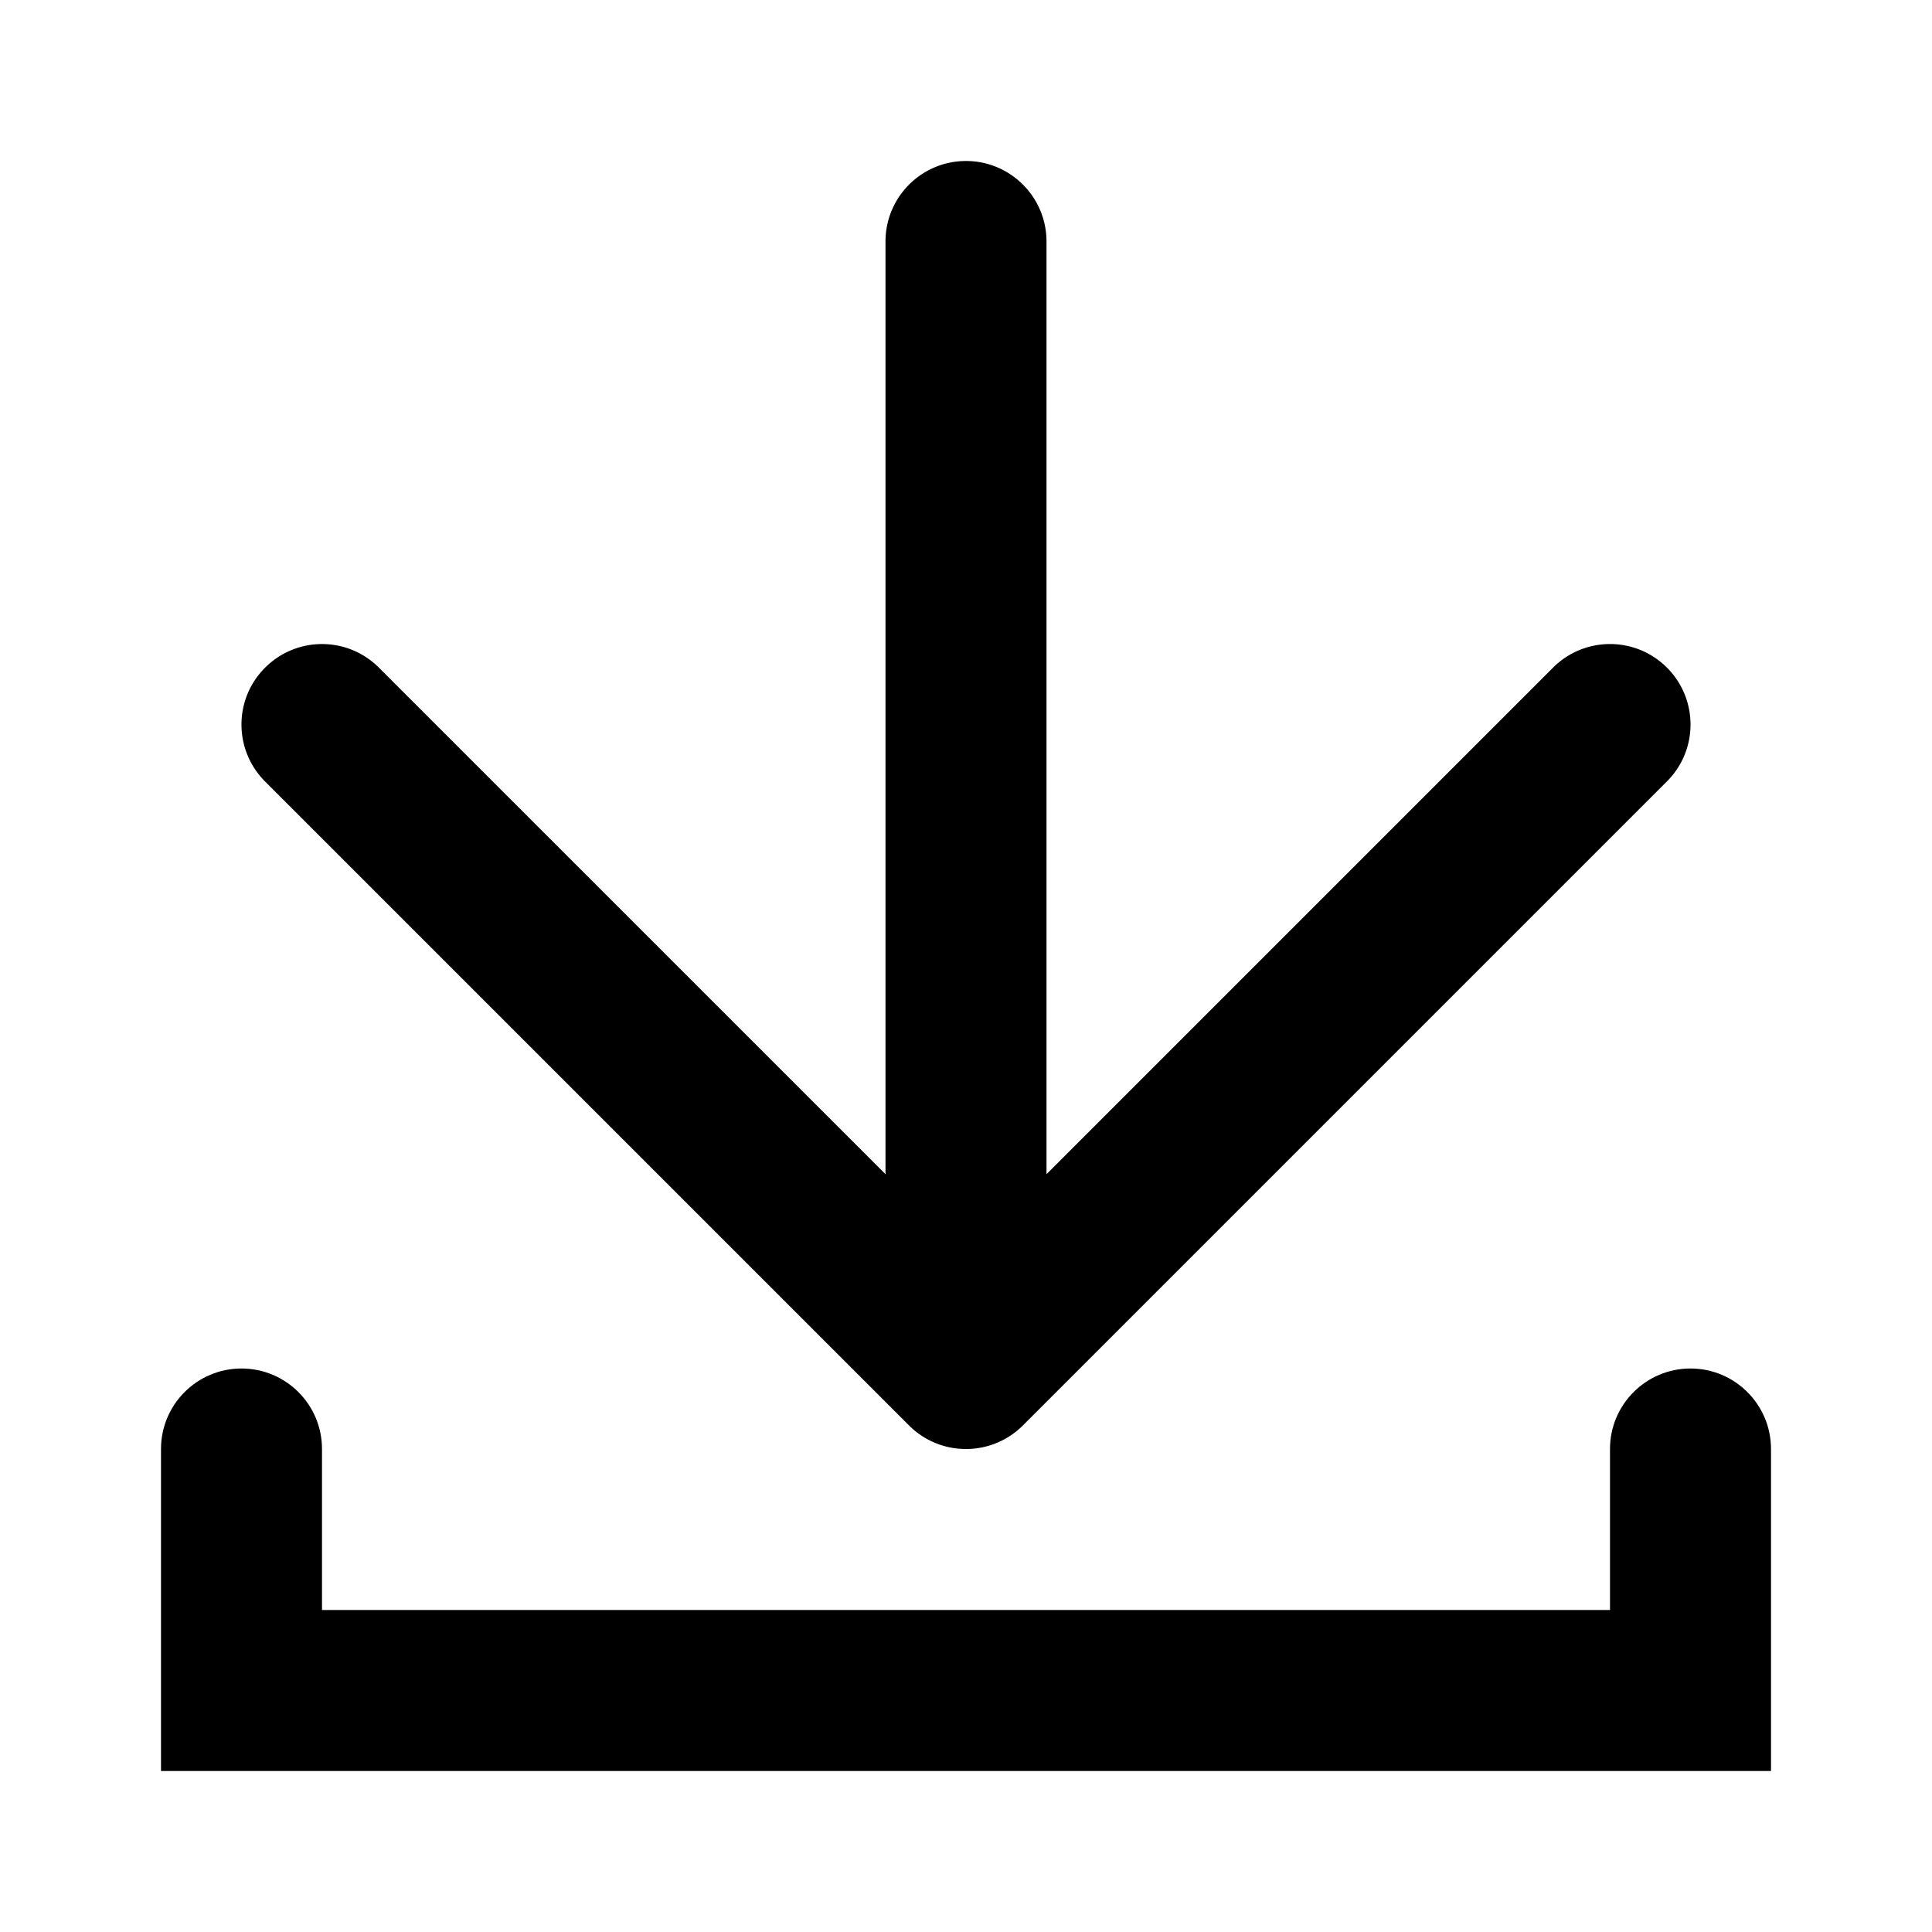 <svg width="24" height="24" viewBox="0 0 24 24">
  <path d="M12 2c.552 0 1 .448 1 1v11.586l6.293-6.293c.391-.39 1.024-.39 1.414 0 .391.391.391 1.024 0 1.414l-7.999 7.999-.007.007A.997.997 0 0 1 12.003 18h-.006a.996.996 0 0 1-.698-.286l-.007-.007-7.999-7.999c-.391-.391-.391-1.024 0-1.414.391-.391 1.024-.391 1.414 0L11 14.586V3c0-.552.448-1 1-1Z"/>
  <path d="M4 18c0-.552-.448-1-1-1s-1 .448-1 1v4h20v-4c0-.552-.448-1-1-1s-1 .448-1 1v2H4v-2Z"/>
</svg>

